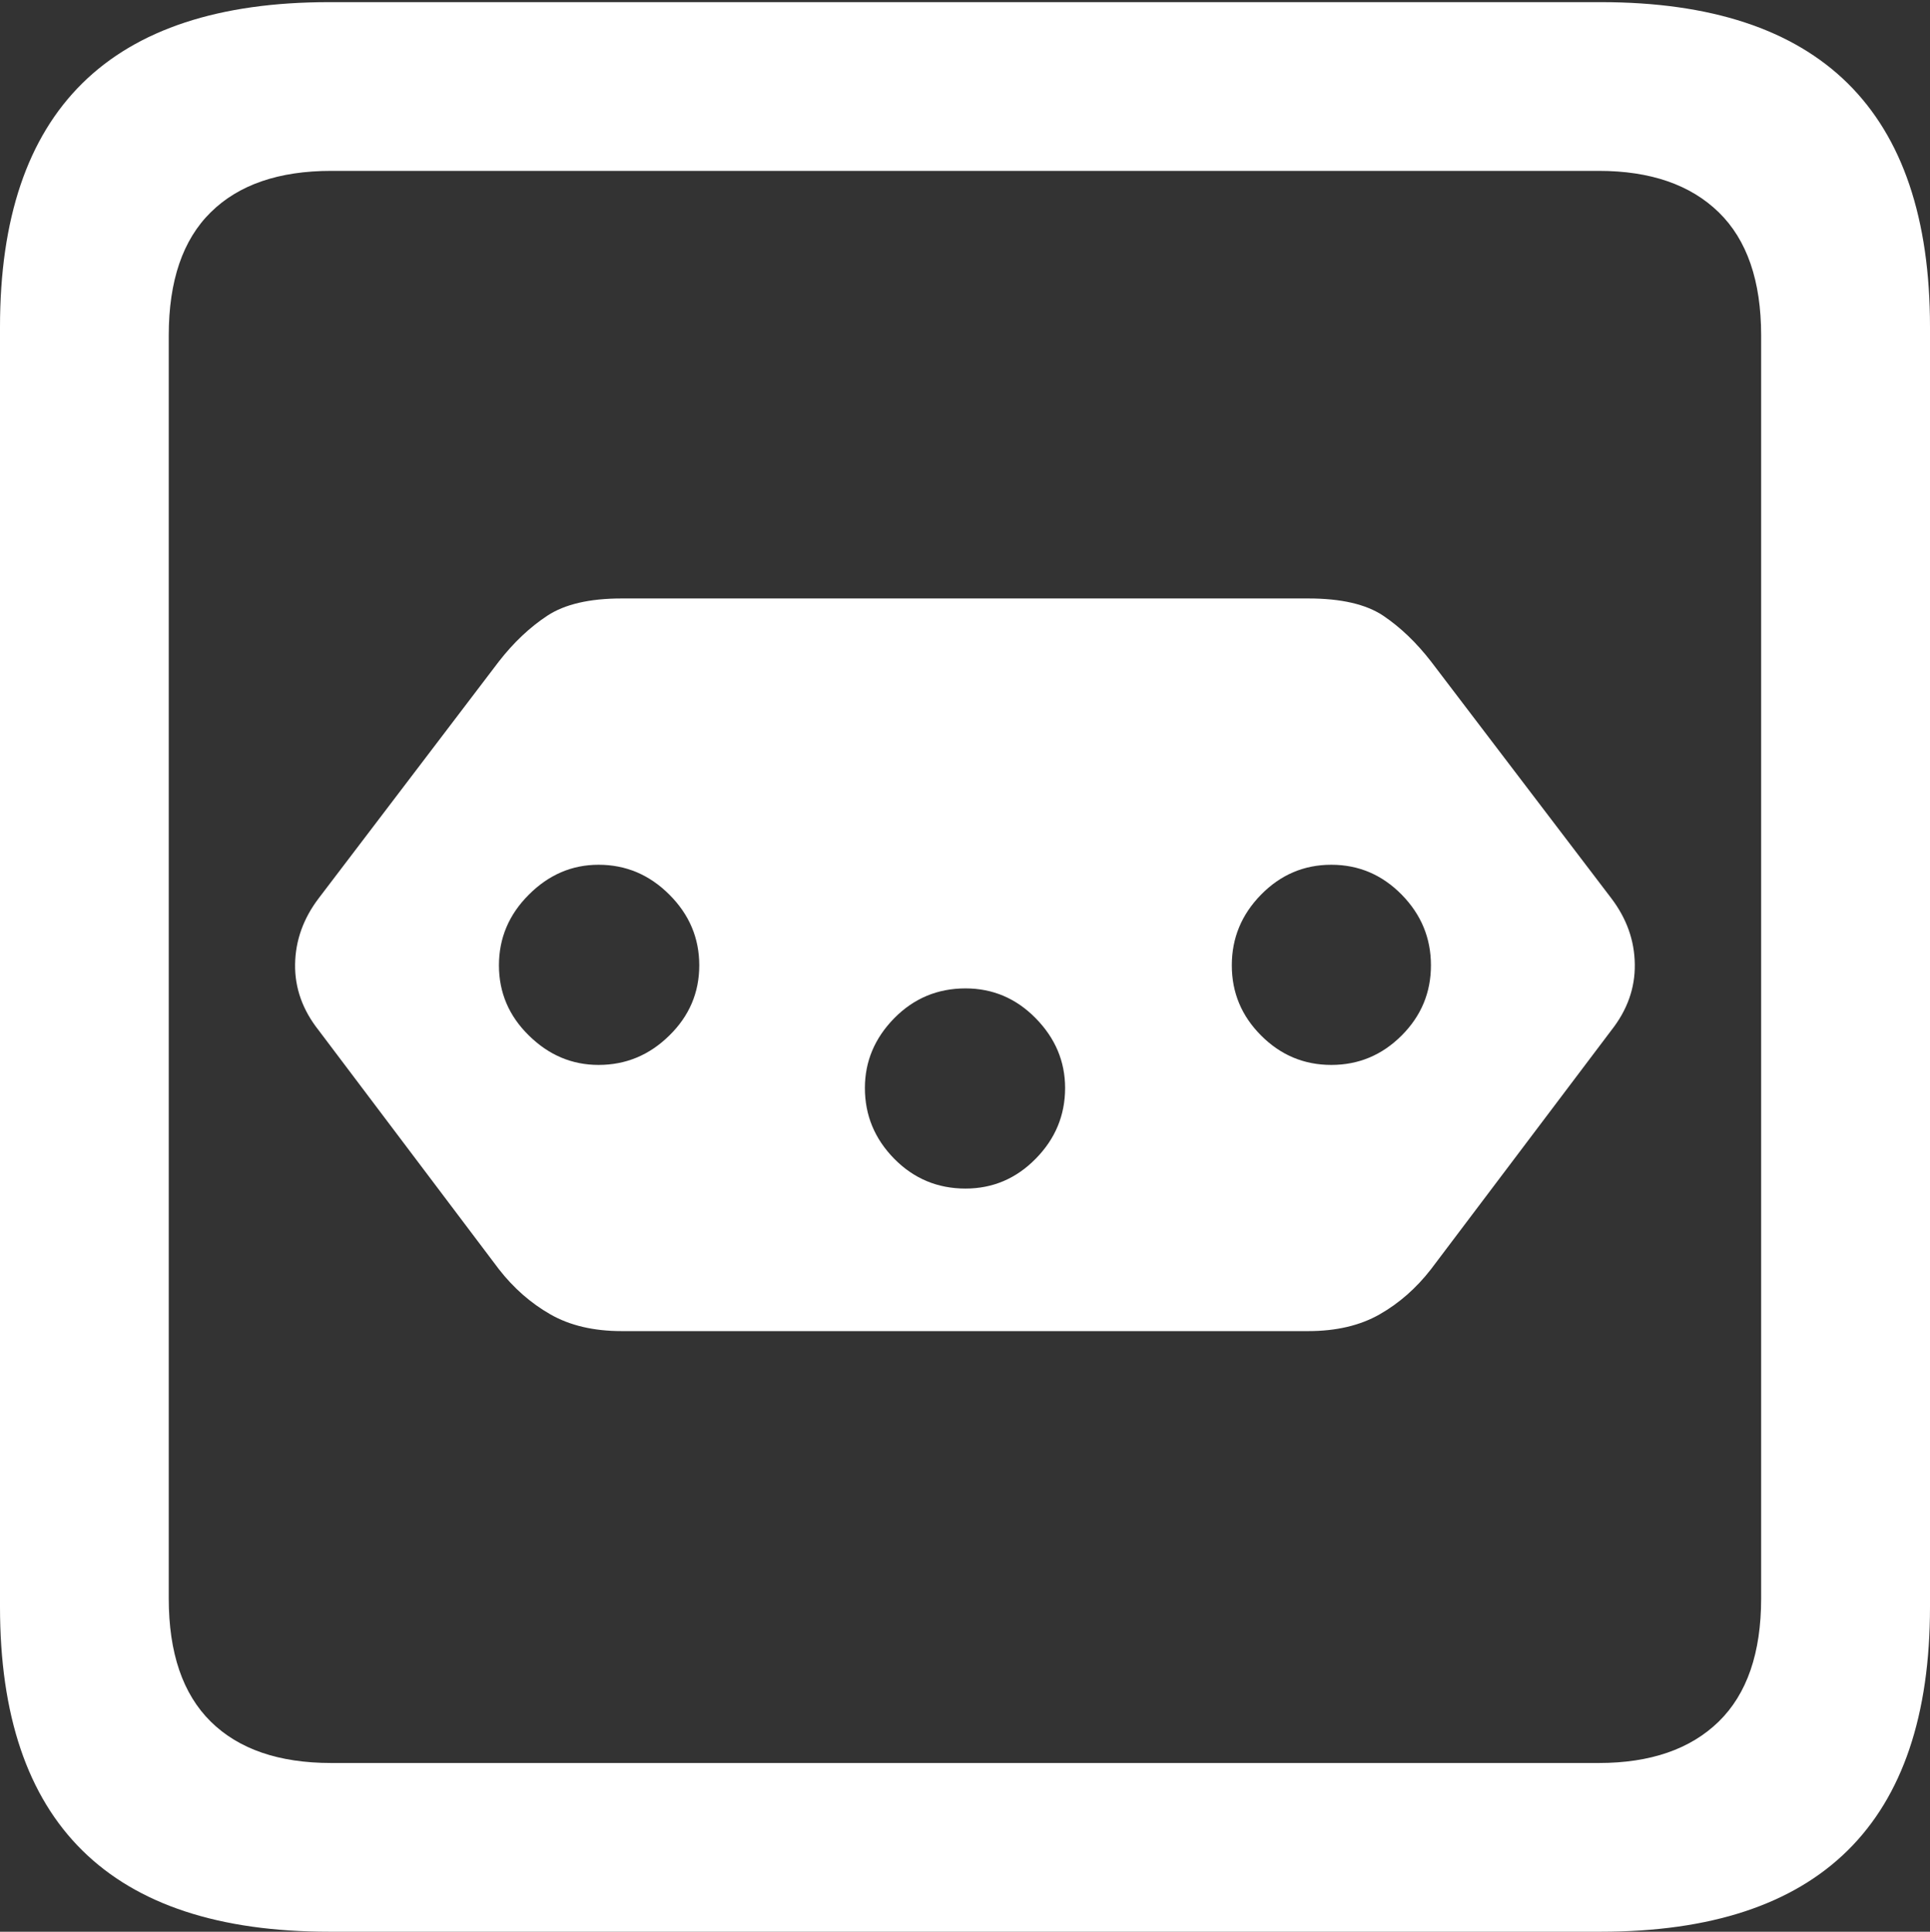 <?xml version="1.0" encoding="UTF-8"?>
<!--Generator: Apple Native CoreSVG 175.5-->
<!DOCTYPE svg
PUBLIC "-//W3C//DTD SVG 1.1//EN"
       "http://www.w3.org/Graphics/SVG/1.1/DTD/svg11.dtd">
<svg version="1.1" xmlns="http://www.w3.org/2000/svg" xmlns:xlink="http://www.w3.org/1999/xlink" width="17.979" height="17.998">
 <rect width="100%" height="100%" fill="#333333" stroke="none"/>
 <g>
  <rect height="17.998" opacity="0" width="17.979" x="0" y="0"/>
  <path d="M3.066 17.998L14.912 17.998Q16.445 17.998 17.212 17.241Q17.979 16.484 17.979 14.971L17.979 3.047Q17.979 1.533 17.212 0.776Q16.445 0.02 14.912 0.02L3.066 0.02Q1.533 0.02 0.767 0.776Q0 1.533 0 3.047L0 14.971Q0 16.484 0.767 17.241Q1.533 17.998 3.066 17.998ZM3.086 16.426Q2.354 16.426 1.963 16.04Q1.572 15.654 1.572 14.893L1.572 3.125Q1.572 2.363 1.963 1.978Q2.354 1.592 3.086 1.592L14.893 1.592Q15.615 1.592 16.011 1.978Q16.406 2.363 16.406 3.125L16.406 14.893Q16.406 15.654 16.011 16.04Q15.615 16.426 14.893 16.426Z" fill="#ffffff"/>
  <path d="M5.791 5.576Q5.342 5.576 5.098 5.737Q4.854 5.898 4.648 6.162L2.969 8.369Q2.754 8.652 2.749 8.984Q2.744 9.316 2.969 9.6L4.648 11.826Q4.854 12.09 5.127 12.246Q5.4 12.402 5.791 12.402L12.188 12.402Q12.578 12.402 12.852 12.246Q13.125 12.09 13.33 11.826L15.01 9.6Q15.234 9.316 15.229 8.984Q15.225 8.652 15.01 8.369L13.33 6.162Q13.125 5.898 12.886 5.737Q12.646 5.576 12.188 5.576ZM5.576 8.057Q5.957 8.057 6.235 8.335Q6.514 8.613 6.514 8.994Q6.514 9.375 6.235 9.648Q5.957 9.922 5.576 9.922Q5.205 9.922 4.927 9.648Q4.648 9.375 4.648 8.994Q4.648 8.613 4.927 8.335Q5.205 8.057 5.576 8.057ZM8.994 9.209Q9.375 9.209 9.648 9.487Q9.922 9.766 9.922 10.137Q9.922 10.518 9.648 10.796Q9.375 11.074 8.994 11.074Q8.604 11.074 8.33 10.796Q8.057 10.518 8.057 10.137Q8.057 9.766 8.33 9.487Q8.604 9.209 8.994 9.209ZM12.402 8.057Q12.783 8.057 13.057 8.335Q13.33 8.613 13.33 8.994Q13.33 9.375 13.057 9.648Q12.783 9.922 12.402 9.922Q12.021 9.922 11.748 9.648Q11.475 9.375 11.475 8.994Q11.475 8.613 11.748 8.335Q12.021 8.057 12.402 8.057Z" fill="#ffffff"/>
 </g>
</svg>
